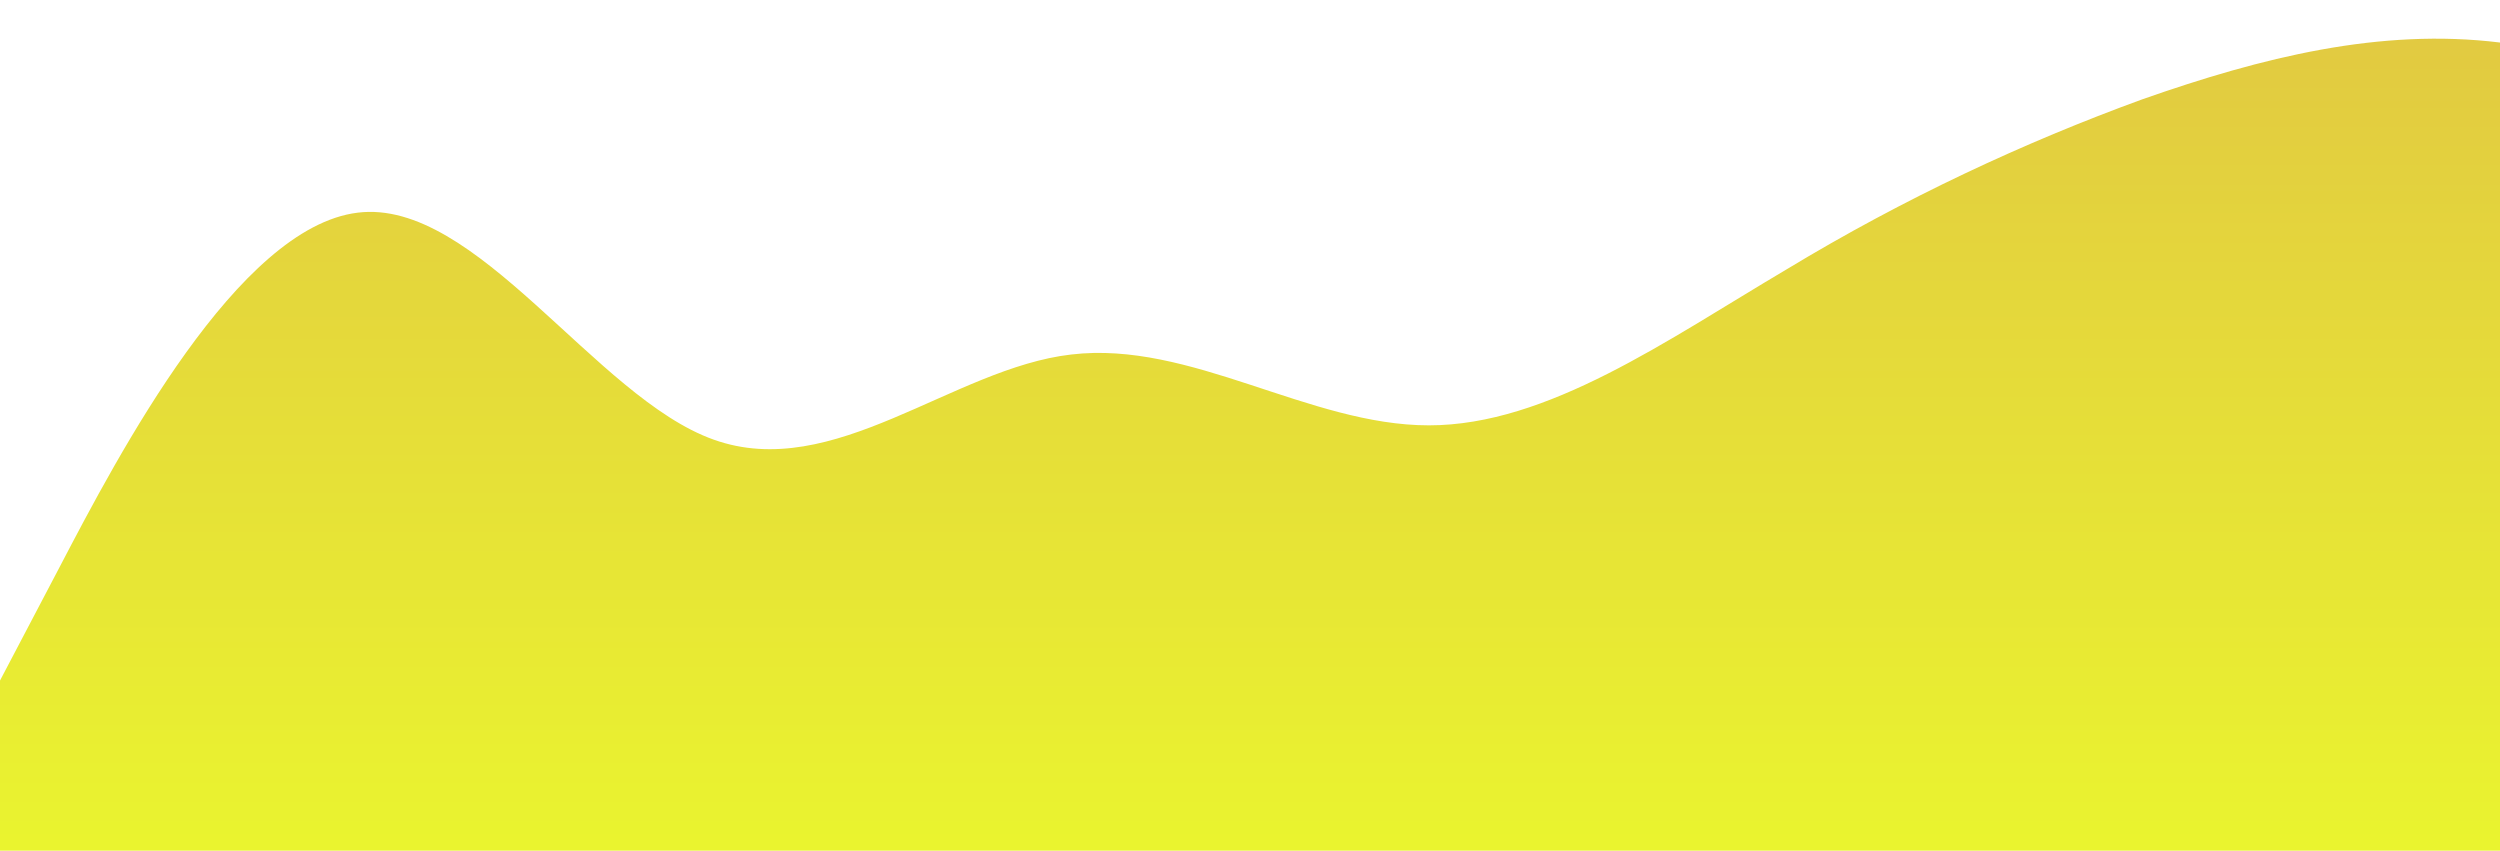 <?xml version="1.0" standalone="no"?>
<svg xmlns:xlink="http://www.w3.org/1999/xlink" id="wave" style="transform:rotate(180deg); transition: 0.3s" viewBox="0 0 1440 490" version="1.1" xmlns="http://www.w3.org/2000/svg"><defs><linearGradient id="sw-gradient-0" x1="0" x2="0" y1="1" y2="0"><stop stop-color="rgba(233.647, 243.936, 46.911, 1)" offset="0%"/><stop stop-color="rgba(225.722, 201.46, 65.072, 1)" offset="100%"/></linearGradient></defs><path style="transform:translate(0, 0px); opacity:1" fill="url(#sw-gradient-0)" d="M0,392L34.3,326.7C68.6,261,137,131,206,122.5C274.3,114,343,229,411,253.2C480,278,549,212,617,204.2C685.7,196,754,245,823,245C891.4,245,960,196,1029,155.2C1097.1,114,1166,82,1234,57.2C1302.9,33,1371,16,1440,24.5C1508.6,33,1577,65,1646,98C1714.3,131,1783,163,1851,179.7C1920,196,1989,196,2057,212.3C2125.7,229,2194,261,2263,277.7C2331.4,294,2400,294,2469,269.5C2537.1,245,2606,196,2674,163.3C2742.9,131,2811,114,2880,122.5C2948.6,131,3017,163,3086,179.7C3154.3,196,3223,196,3291,187.8C3360,180,3429,163,3497,196C3565.7,229,3634,310,3703,334.8C3771.4,359,3840,327,3909,269.5C3977.1,212,4046,131,4114,98C4182.9,65,4251,82,4320,114.3C4388.6,147,4457,196,4526,220.5C4594.3,245,4663,245,4731,220.5C4800,196,4869,147,4903,122.5L4937.1,98L4937.1,490L4902.9,490C4868.6,490,4800,490,4731,490C4662.9,490,4594,490,4526,490C4457.1,490,4389,490,4320,490C4251.4,490,4183,490,4114,490C4045.7,490,3977,490,3909,490C3840,490,3771,490,3703,490C3634.3,490,3566,490,3497,490C3428.6,490,3360,490,3291,490C3222.9,490,3154,490,3086,490C3017.1,490,2949,490,2880,490C2811.4,490,2743,490,2674,490C2605.7,490,2537,490,2469,490C2400,490,2331,490,2263,490C2194.3,490,2126,490,2057,490C1988.6,490,1920,490,1851,490C1782.9,490,1714,490,1646,490C1577.1,490,1509,490,1440,490C1371.4,490,1303,490,1234,490C1165.7,490,1097,490,1029,490C960,490,891,490,823,490C754.3,490,686,490,617,490C548.6,490,480,490,411,490C342.9,490,274,490,206,490C137.1,490,69,490,34,490L0,490Z"/></svg>